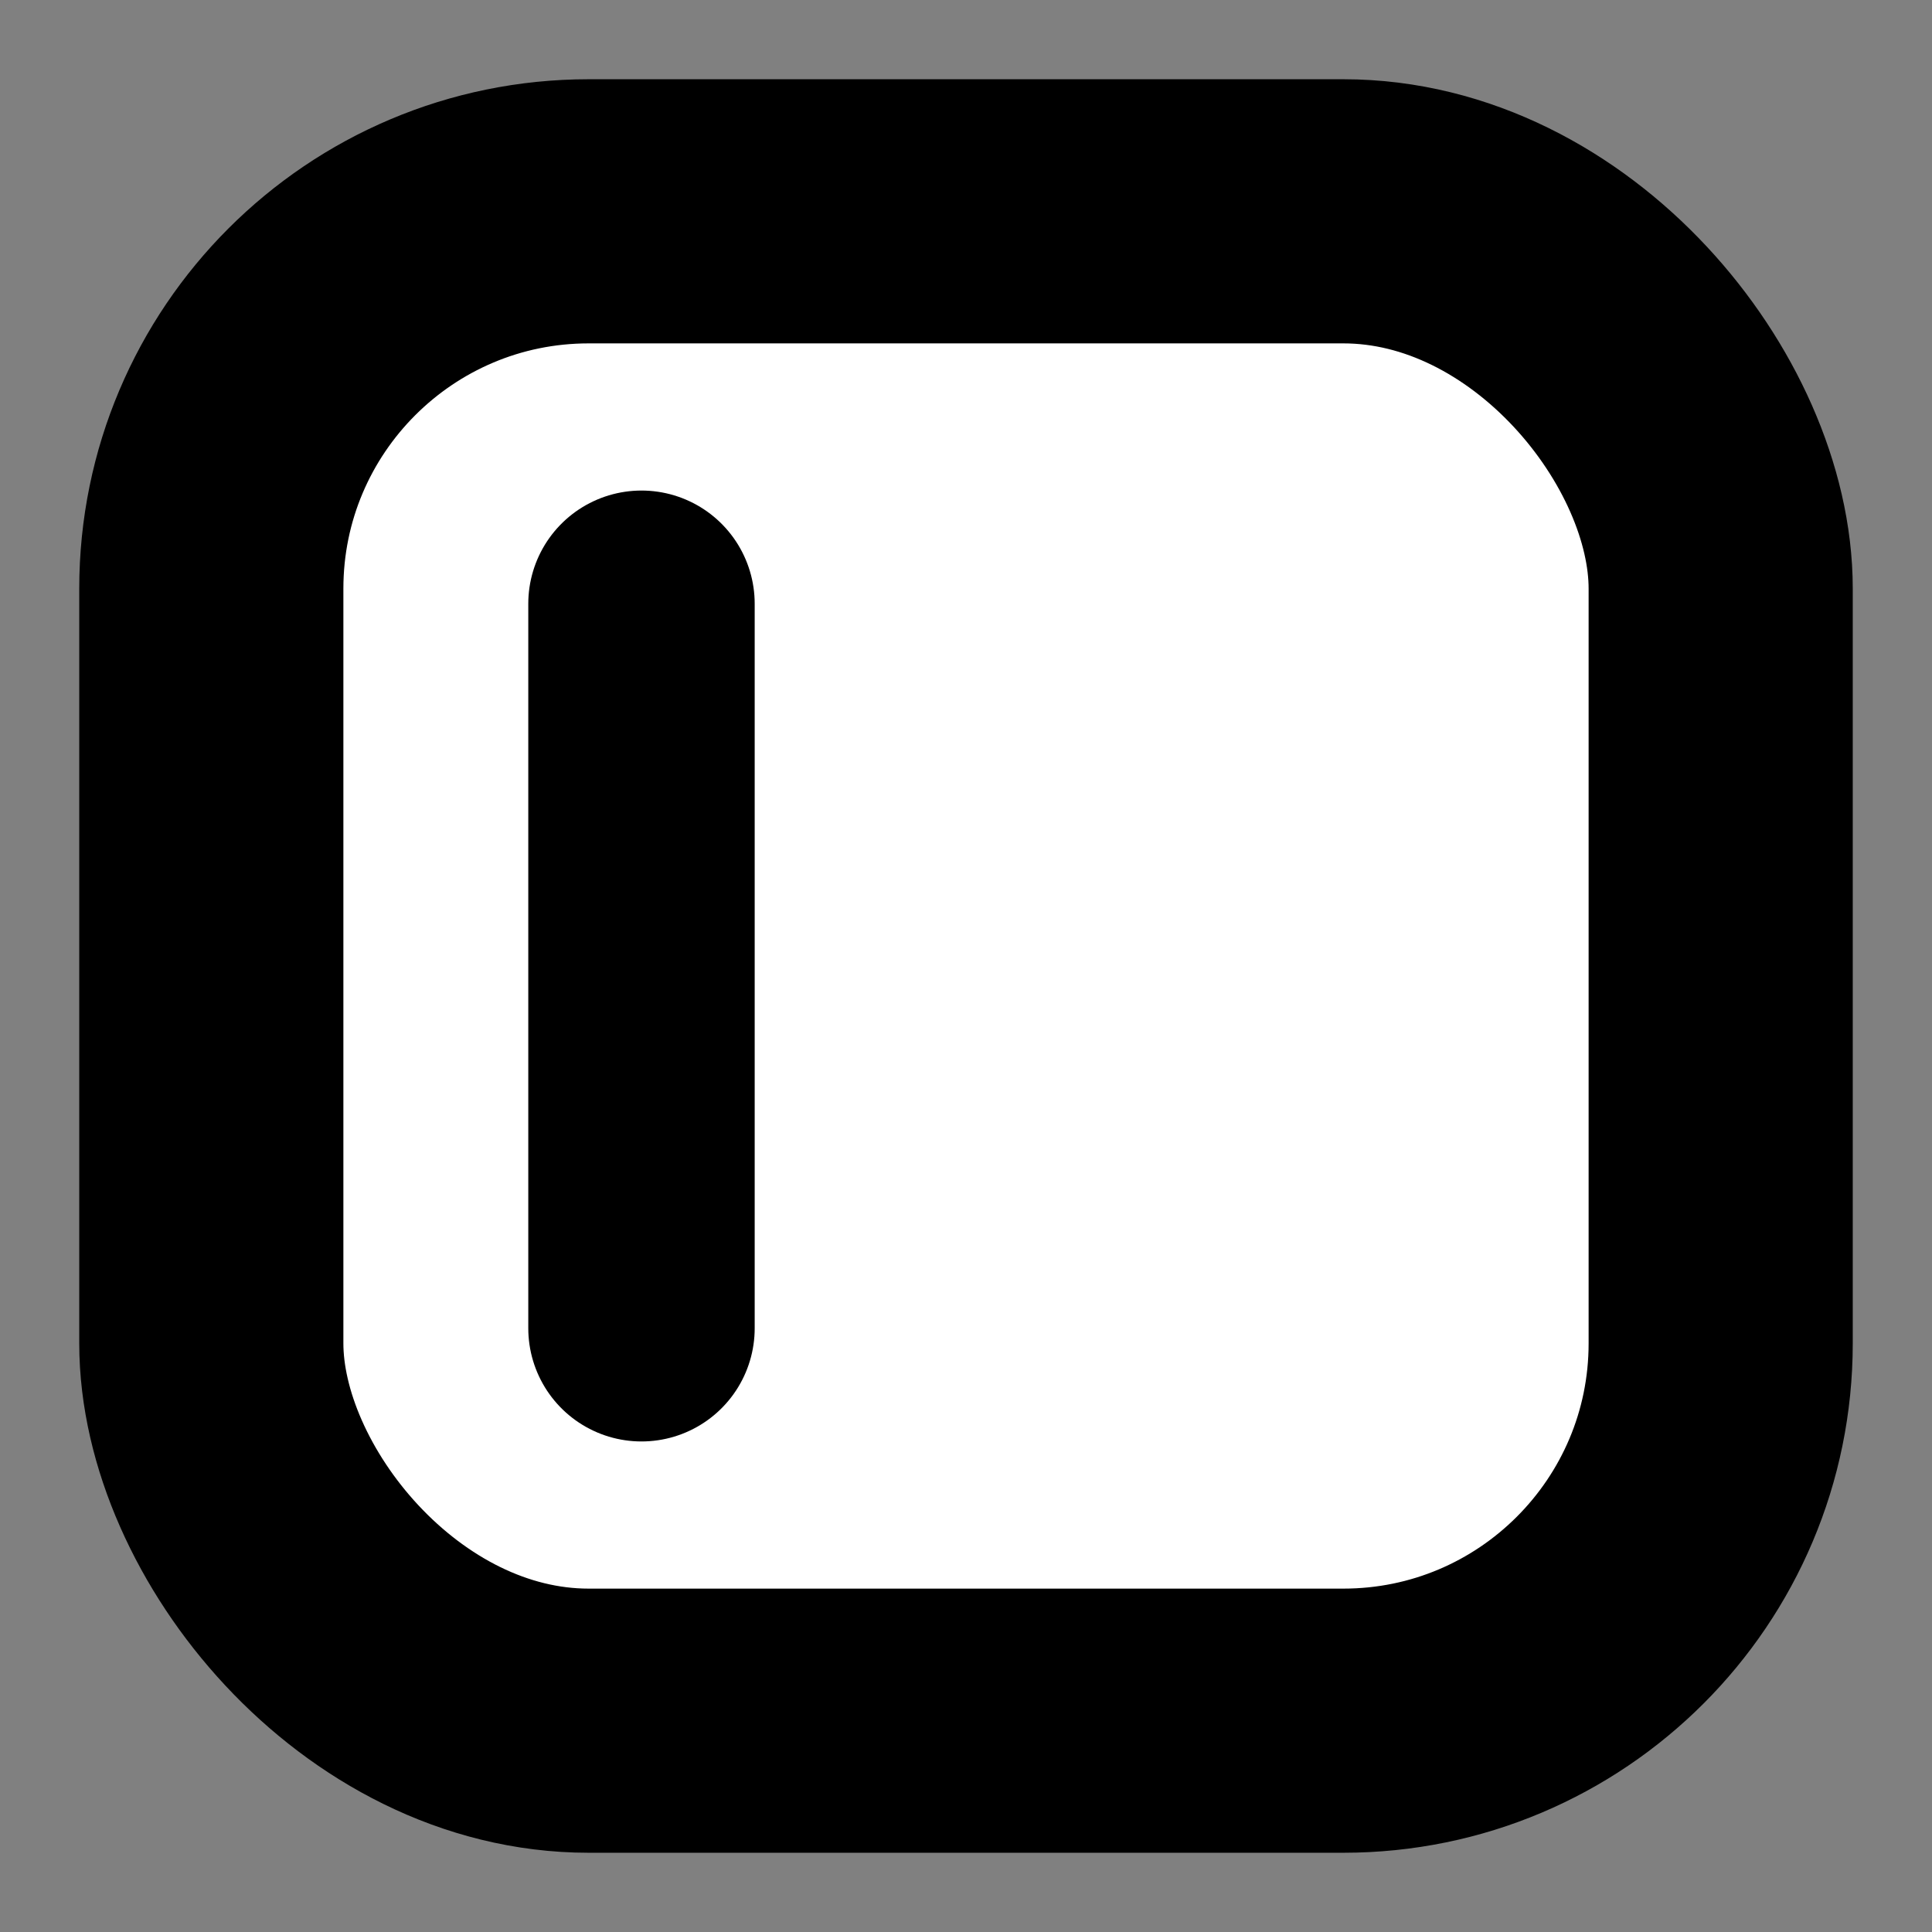 <svg xmlns="http://www.w3.org/2000/svg" width="512" height="512">
    <rect width="100%" height="100%" fill="#808080" stroke="none"/>
    <rect width="400" height="400" x="56" y="56" rx="100" fill="#ffffff" stroke="#000000" stroke-width="70" />
    <line x1="170" y1="160" x2="170" y2="352" fill="black" stroke="black" stroke-linecap="round" stroke-width="60" />
</svg>

